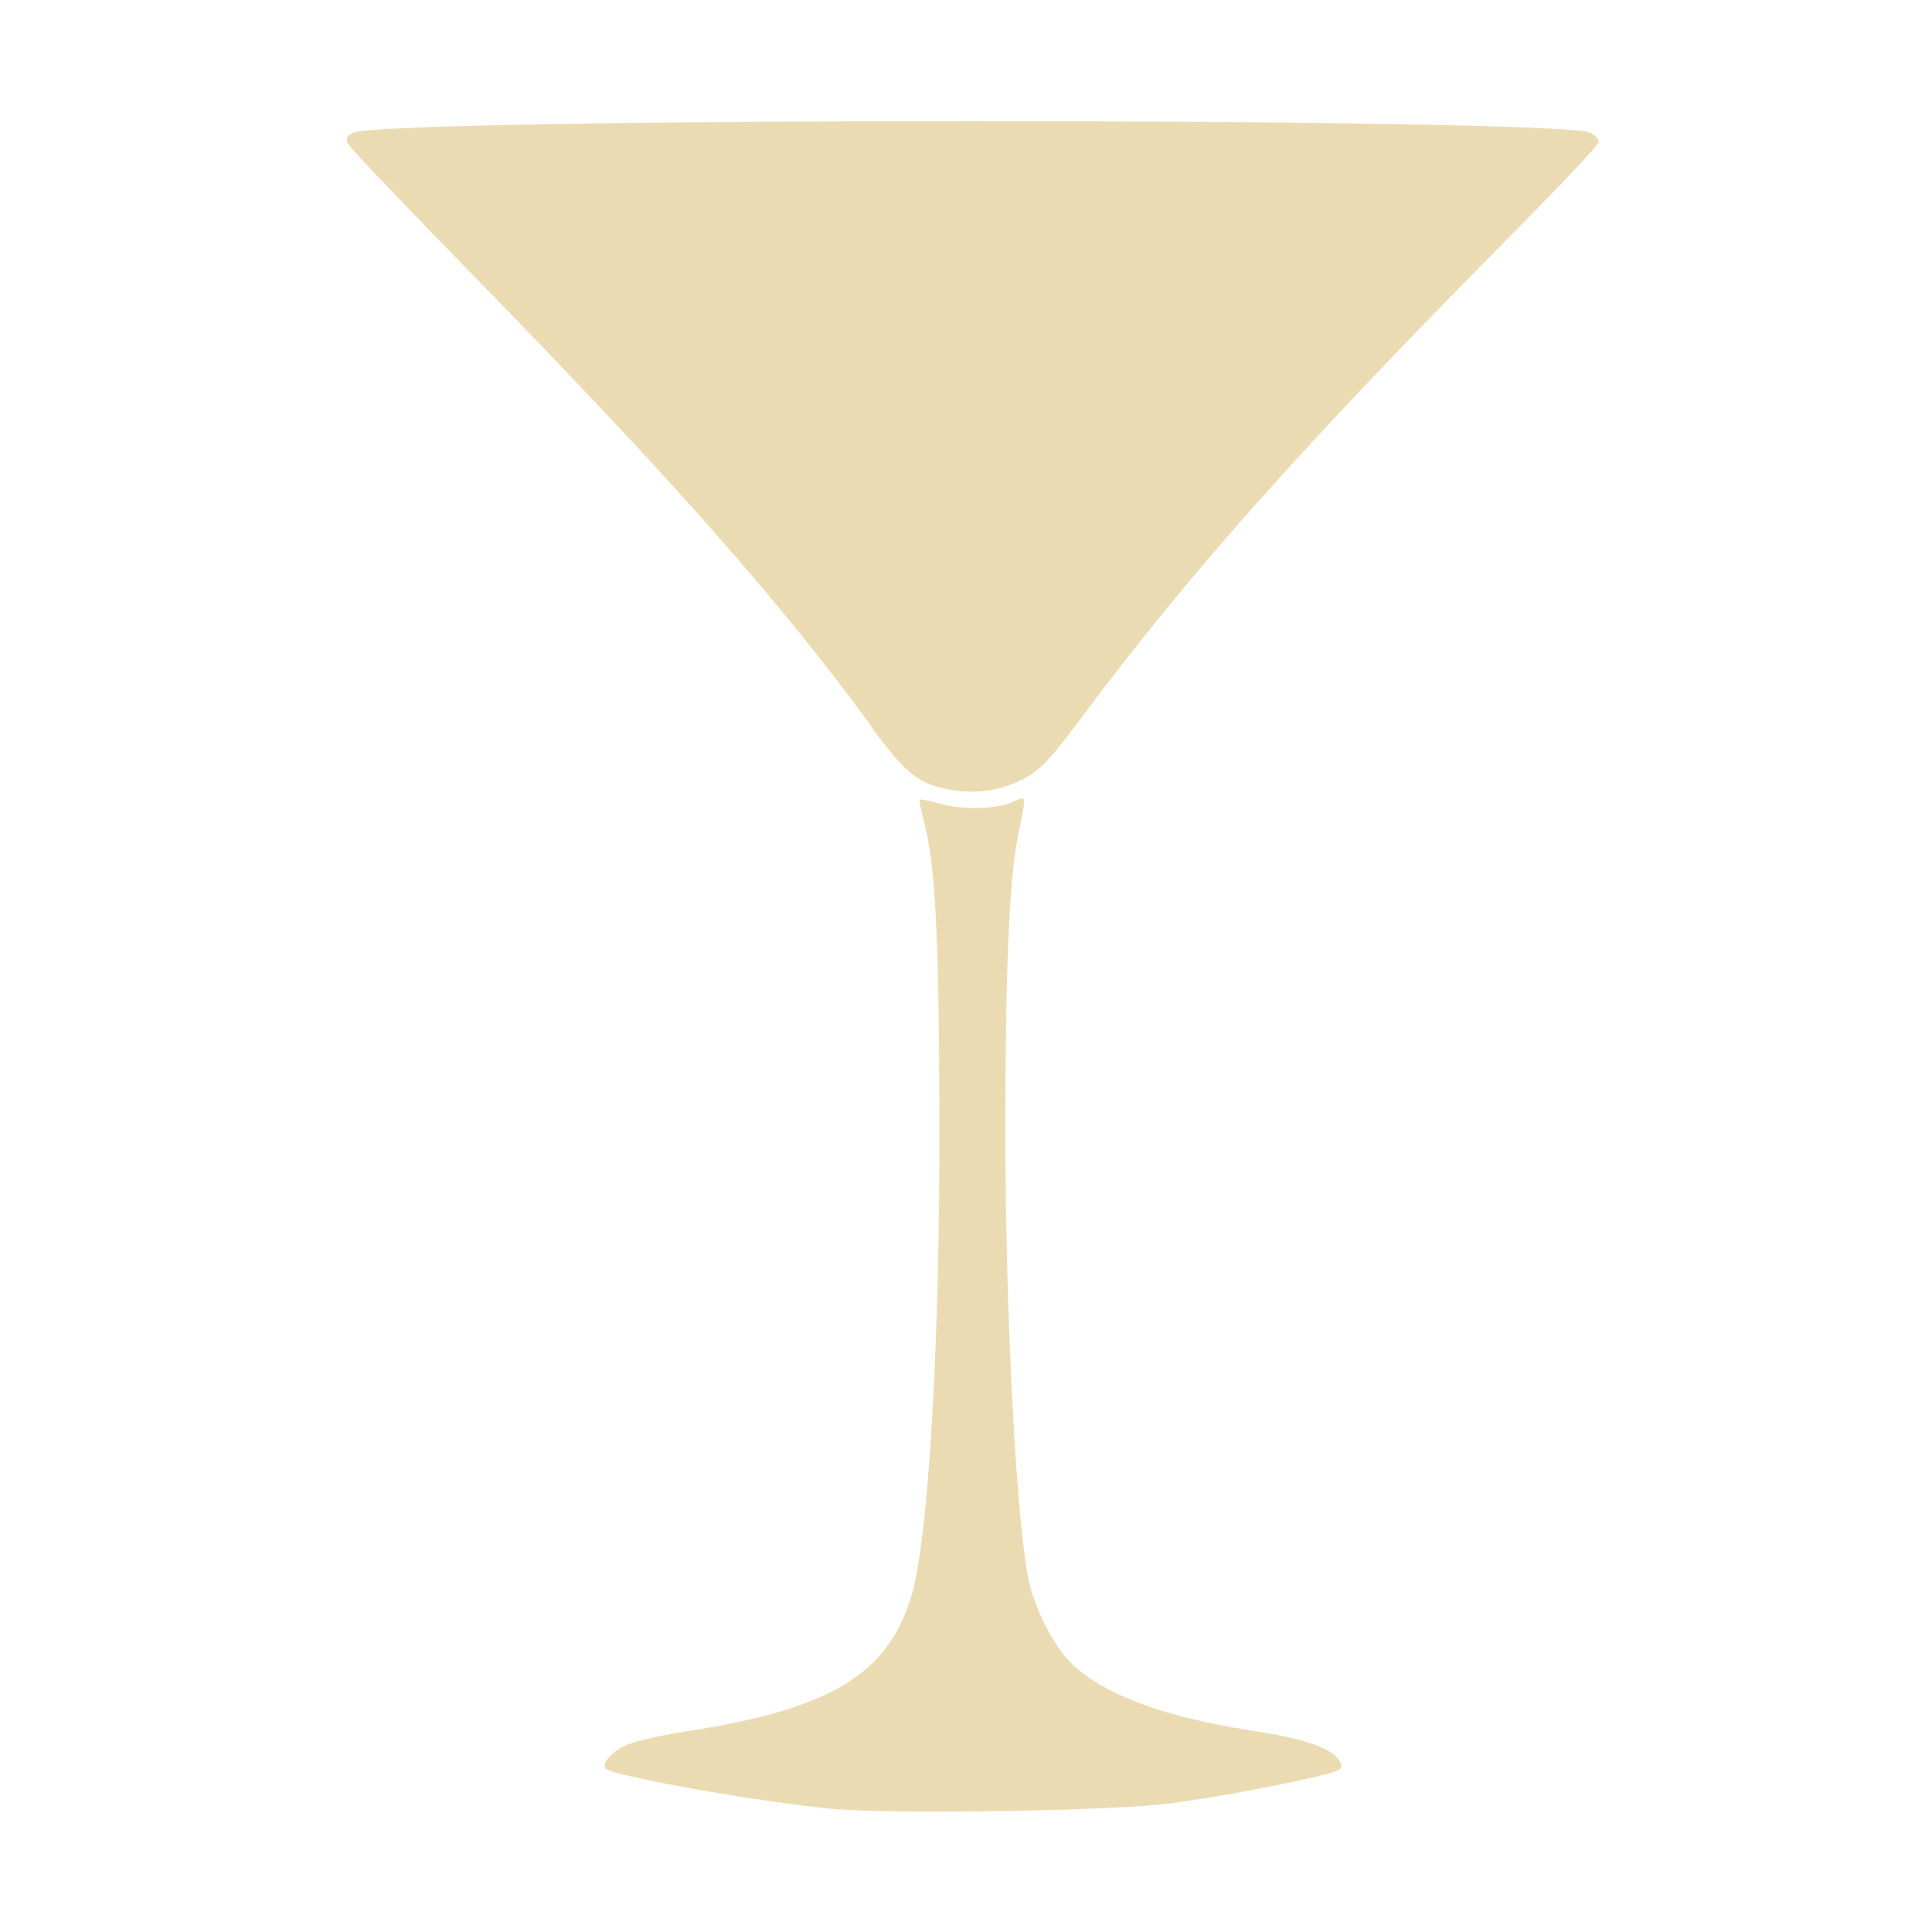 <svg width="16" height="16" version="1.1" xmlns="http://www.w3.org/2000/svg">
  <defs>
    <style type="text/css" id="current-color-scheme">.ColorScheme-Text { color:#ebdbb2; } .ColorScheme-Highlight { color:#458588; }</style>
  </defs>
  <path class="ColorScheme-Text" d="m6.893 14.98c-0.615-0.058-1.814-0.271-1.877-0.333-0.041-0.041 0.06-0.15 0.186-0.201 0.075-0.03 0.284-0.077 0.465-0.105 1.203-0.184 1.678-0.466 1.878-1.115 0.144-0.468 0.24-2.088 0.235-3.986-0.004-1.487-0.034-2.077-0.126-2.428-0.026-0.1-0.043-0.185-0.038-0.191 0.005-0.005 0.09 0.013 0.188 0.039 0.188 0.051 0.475 0.039 0.593-0.024 0.035-0.019 0.072-0.027 0.081-0.018 0.009 0.009-0.007 0.122-0.037 0.252-0.08 0.351-0.114 1.079-0.115 2.452-0.001 1.572 0.093 3.351 0.201 3.801 0.043 0.179 0.158 0.42 0.274 0.571 0.224 0.293 0.757 0.512 1.542 0.634 0.467 0.072 0.692 0.149 0.75 0.257 0.032 0.06 0.023 0.07-0.087 0.101-0.255 0.071-0.92 0.197-1.312 0.249-0.474 0.062-2.301 0.092-2.802 0.045zm0.324-8.965c-0.773-1.055-1.635-2.029-3.31-3.747-0.547-0.56-1.008-1.044-1.024-1.075-0.023-0.042-0.014-0.065 0.039-0.093 0.24-0.129 10.01-0.129 10.25-5.806e-4 0.038 0.021 0.07 0.055 0.07 0.076 0 0.021-0.364 0.405-0.808 0.854-1.627 1.643-2.591 2.726-3.439 3.862-0.3 0.403-0.377 0.485-0.521 0.56-0.191 0.099-0.399 0.131-0.635 0.083s-0.343-0.132-0.627-0.52z" fill="currentColor"/>
</svg>
